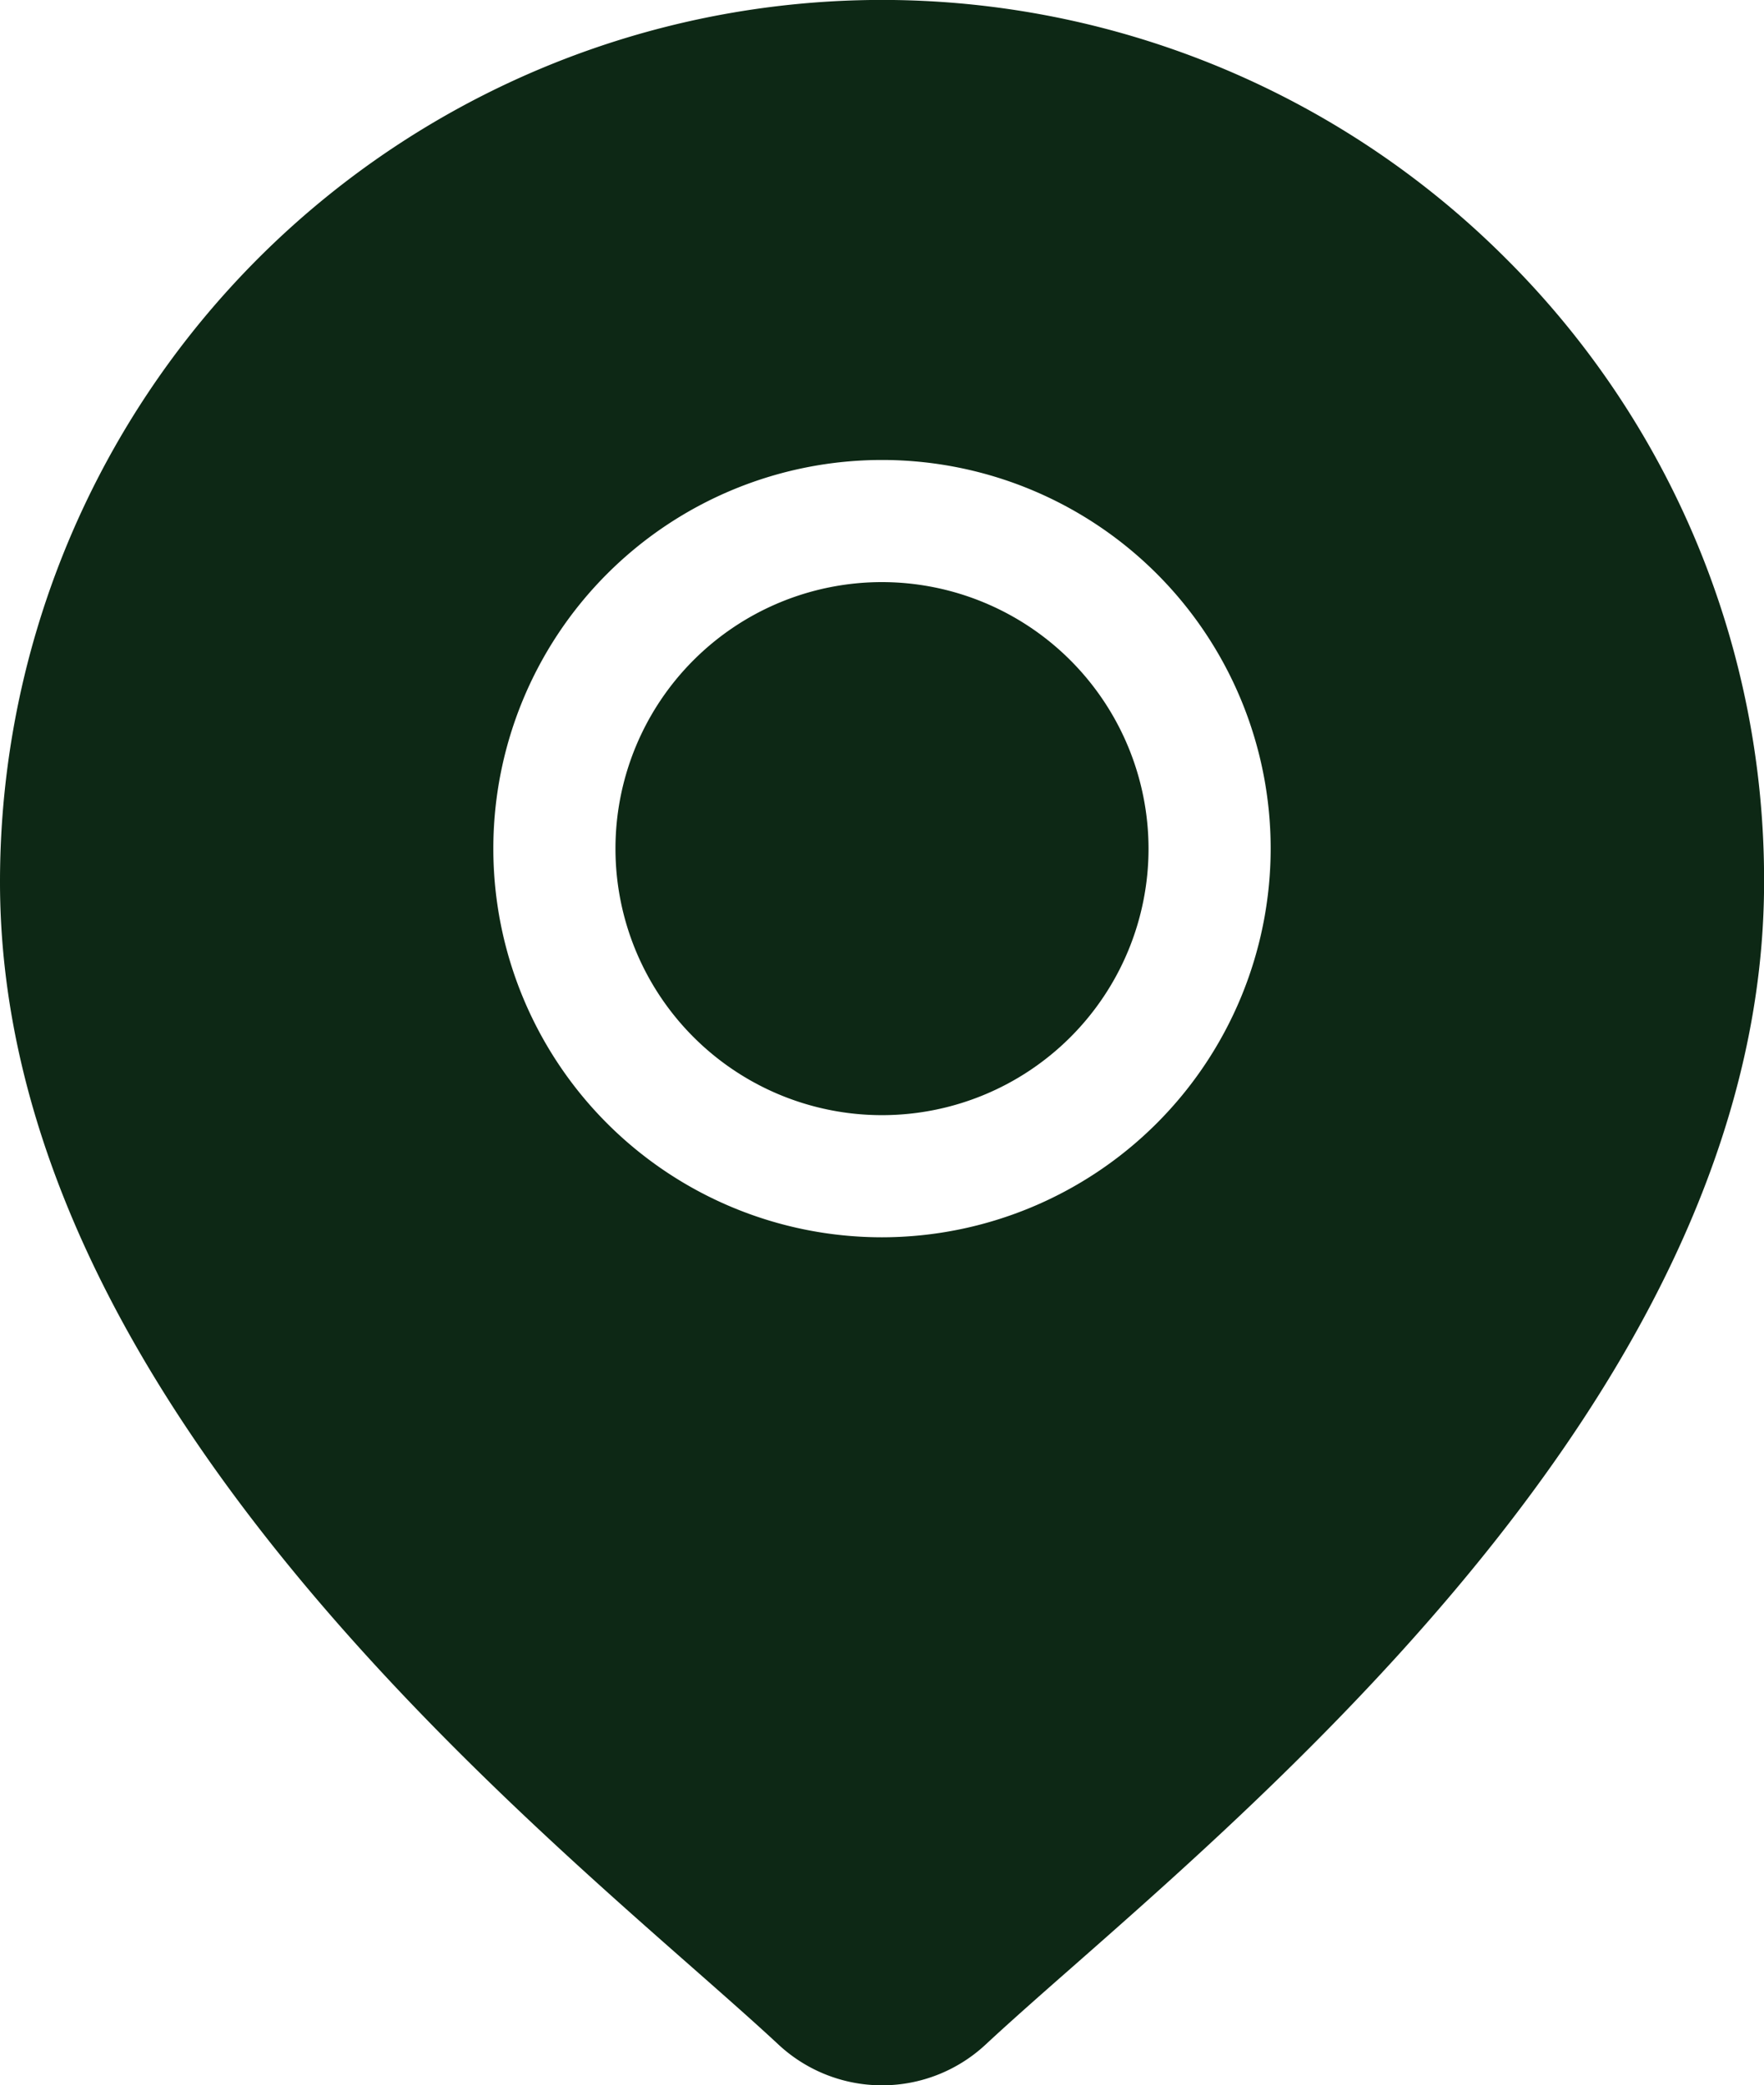 <svg xmlns="http://www.w3.org/2000/svg" width="21" height="24.826" viewBox="0 0 21 24.826">
  <g id="location_2_" data-name="location (2)" transform="translate(-39.451)">
    <g id="Group_140" data-name="Group 140" transform="translate(46.778 6.93)">
      <g id="Group_139" data-name="Group 139">
        <path id="Path_389" data-name="Path 389" d="M193.736,142.93a3.173,3.173,0,1,0,3.173,3.173A3.177,3.177,0,0,0,193.736,142.93Z" transform="translate(-190.563 -142.93)" fill="#0d2815"/>
      </g>
    </g>
    <g id="Group_142" data-name="Group 142" transform="translate(39.451)">
      <g id="Group_141" data-name="Group 141">
        <path id="Path_390" data-name="Path 390" d="M57.376,3.075A10.5,10.5,0,0,0,39.451,10.5c0,5.674,5.365,10.393,8.247,12.928.4.352.746.657,1.022.914a1.809,1.809,0,0,0,2.463,0c.276-.257.621-.562,1.022-.914,2.882-2.535,8.247-7.254,8.247-12.928A10.431,10.431,0,0,0,57.376,3.075ZM49.951,14.73A4.627,4.627,0,1,1,54.578,10.1,4.632,4.632,0,0,1,49.951,14.73Z" transform="translate(-39.451)" fill="#0d2815"/>
      </g>
    </g>
  </g>
</svg>
